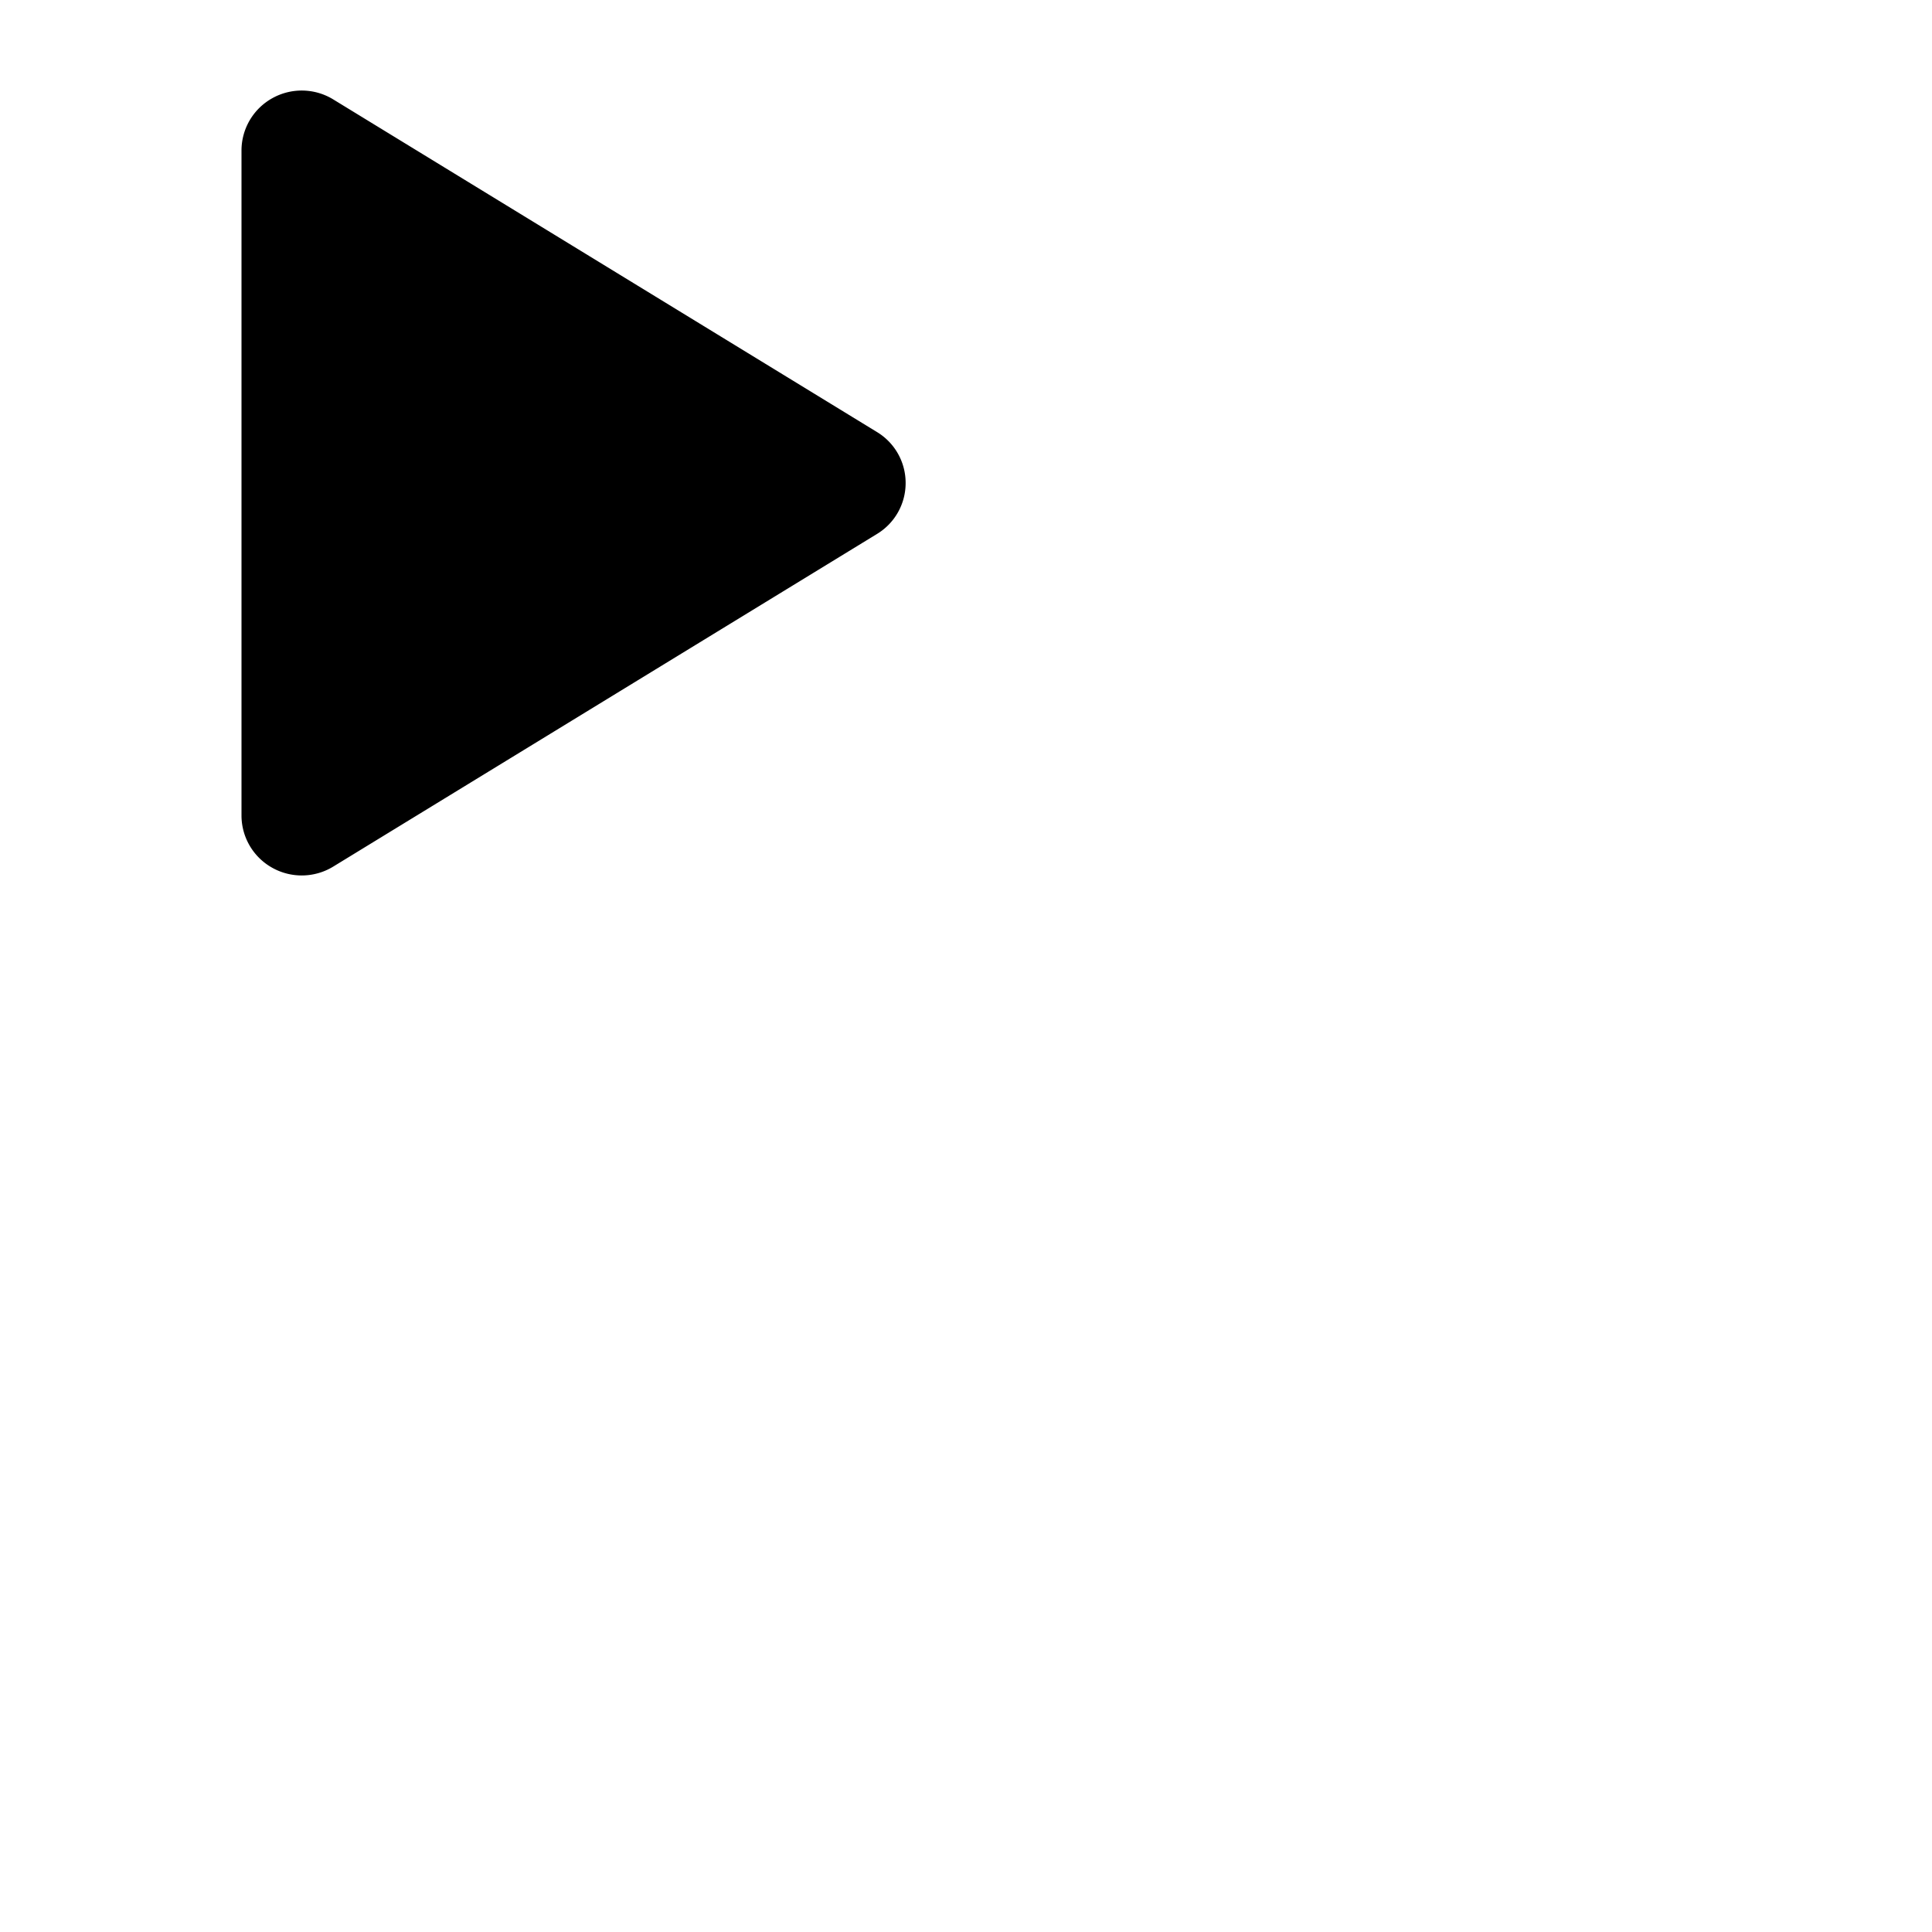 <svg xmlns="http://www.w3.org/2000/svg" version="1.1" viewBox="0 0 512 512" fill="currentColor"><path fill="currentColor" d="M240 128a15.74 15.74 0 0 1-7.6 13.51L88.32 229.65a16 16 0 0 1-16.2.3A15.86 15.86 0 0 1 64 216.13V39.87a15.86 15.86 0 0 1 8.12-13.82a16 16 0 0 1 16.2.3l144.08 88.14A15.74 15.74 0 0 1 240 128"/></svg>